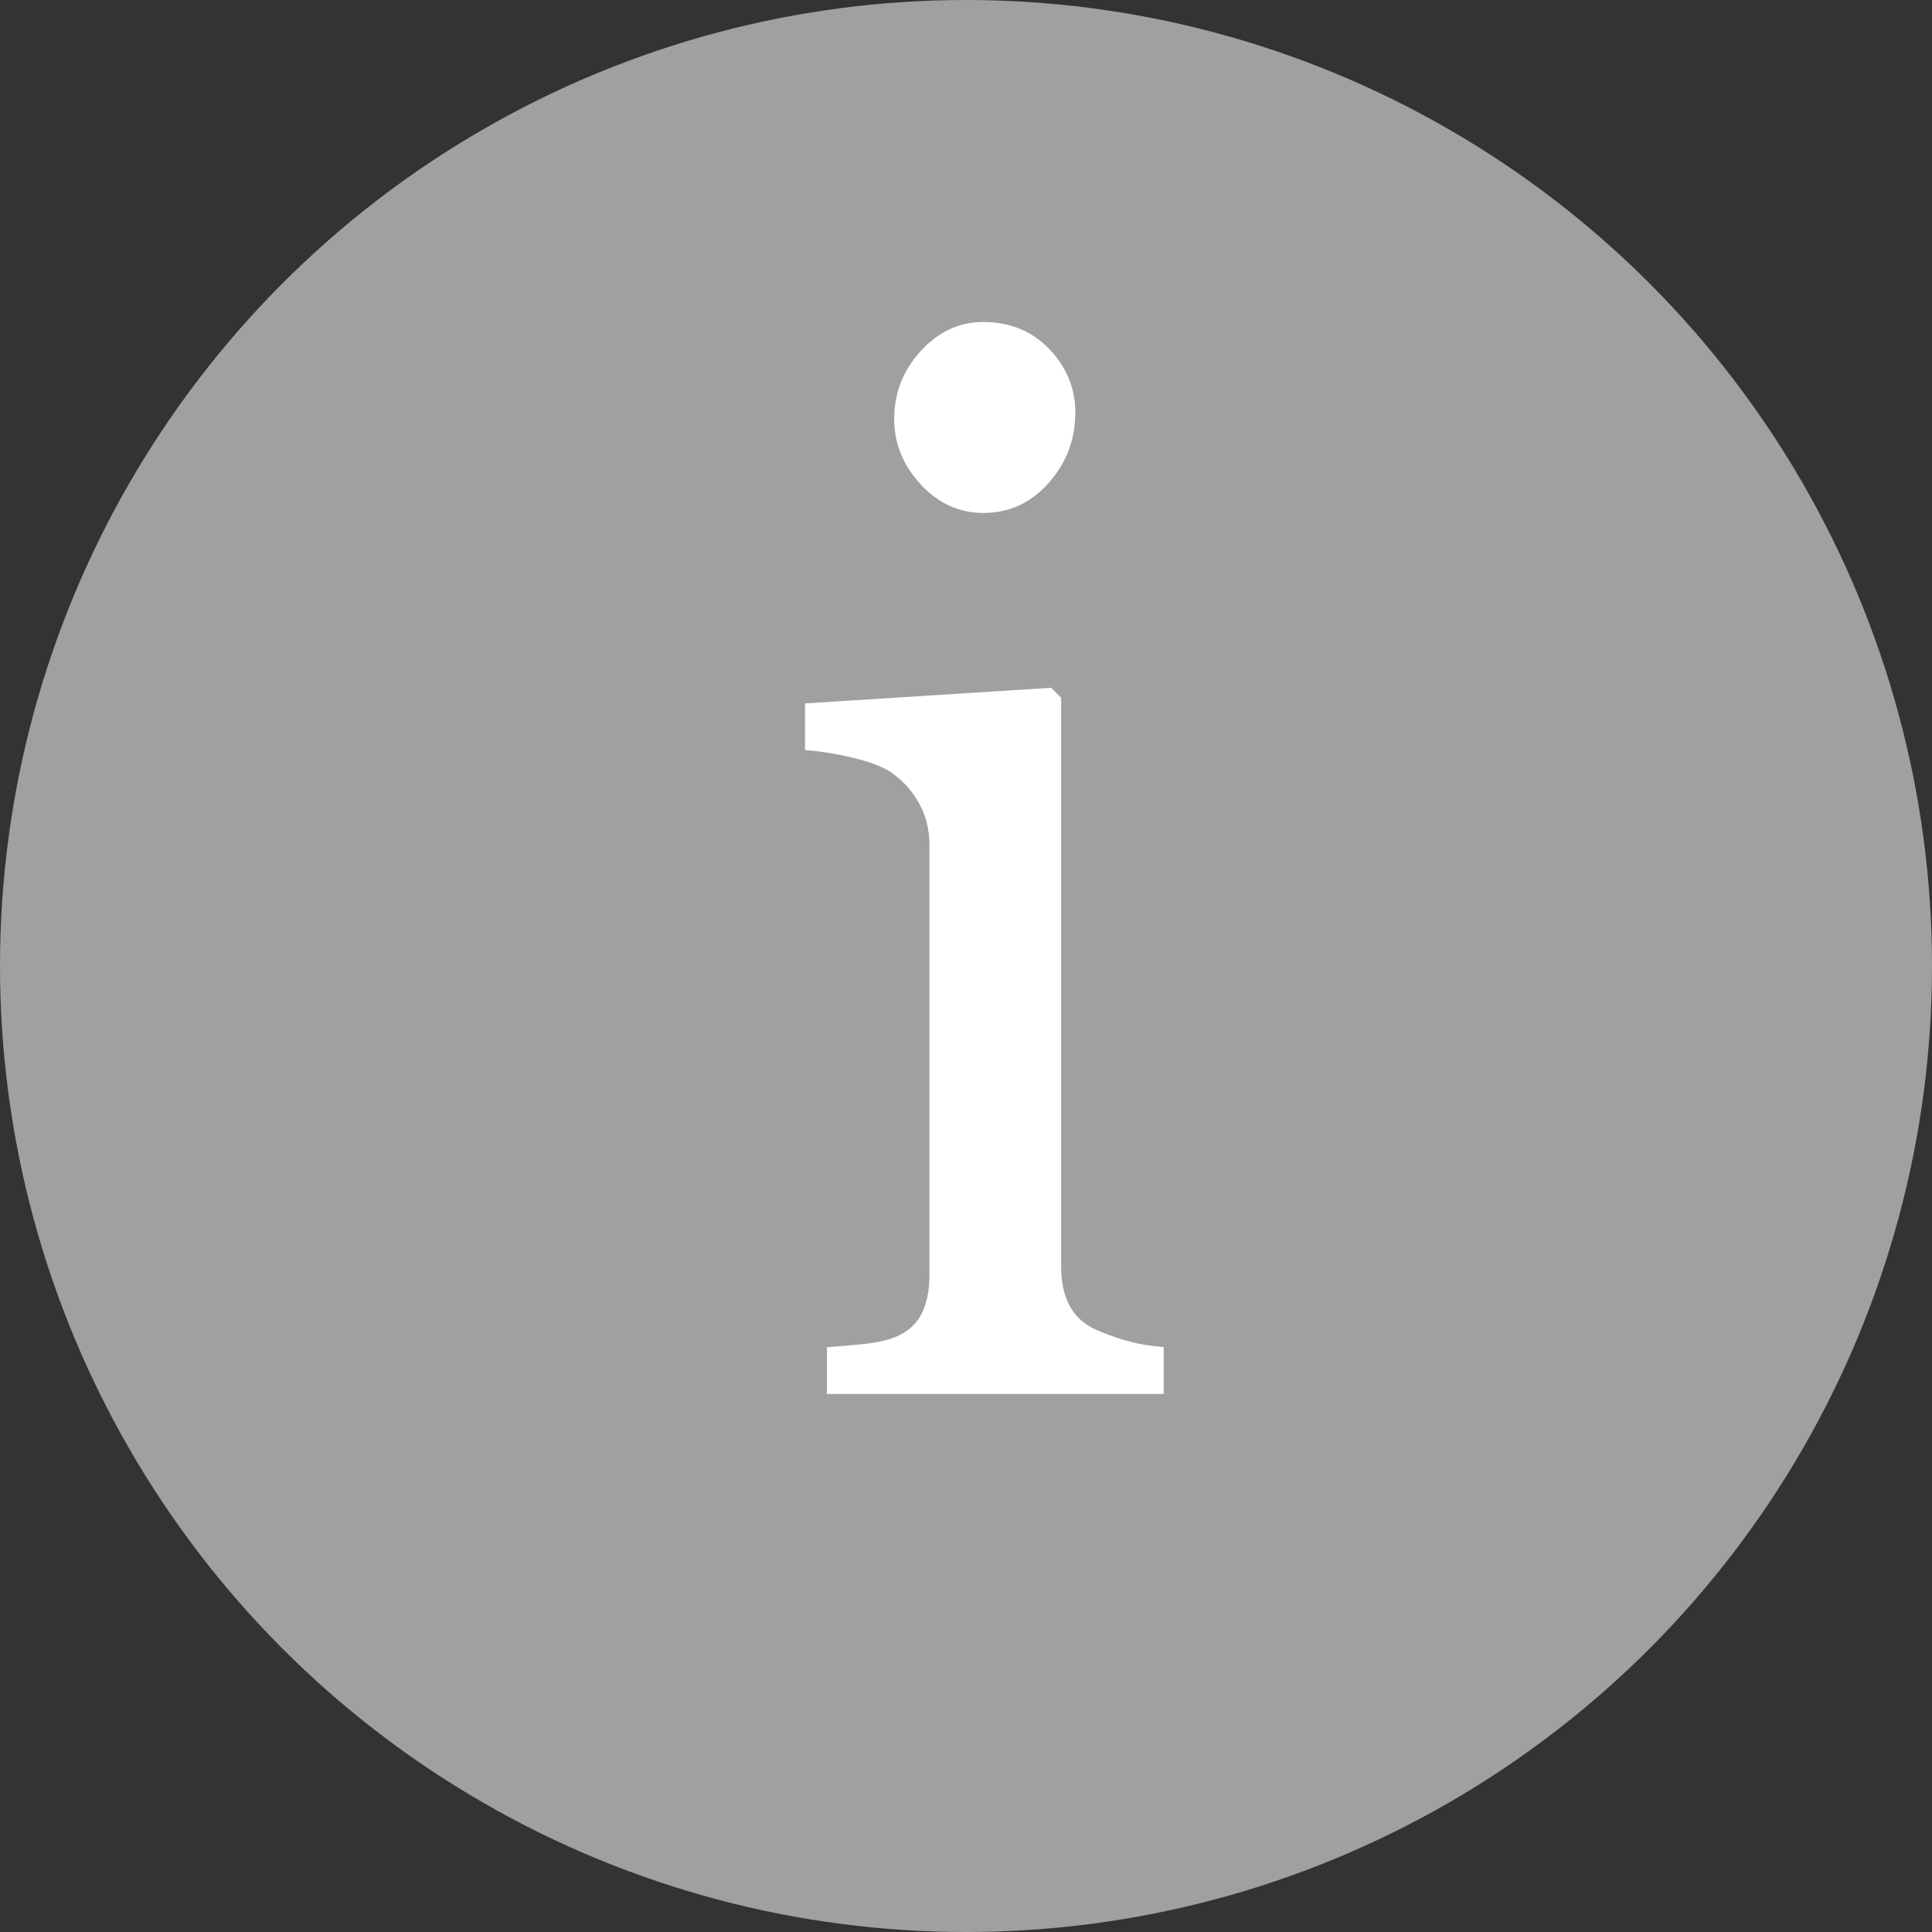 <?xml version="1.0" encoding="utf-8"?>
<!-- Generator: Adobe Illustrator 17.0.2, SVG Export Plug-In . SVG Version: 6.00 Build 0)  -->
<!DOCTYPE svg PUBLIC "-//W3C//DTD SVG 1.1//EN" "http://www.w3.org/Graphics/SVG/1.1/DTD/svg11.dtd">
<svg version="1.1" id="Layer_1" xmlns="http://www.w3.org/2000/svg" xmlns:xlink="http://www.w3.org/1999/xlink" x="0px" y="0px"
	 width="12px" height="12px" viewBox="0 0 12 12" enable-background="new 0 0 12 12" xml:space="preserve">
<rect x="0" y="0" width="12" height="12" fill="#333333" stroke="none"/>
<circle fill="#9FA0A1" cx="6" cy="6" r="6"/>
<path fill="#FFFFFF" d="M7.228,8.658H5.136v-0.29C5.204,8.362,5.273,8.356,5.345,8.35c0.071-0.006,0.134-0.018,0.187-0.035
	c0.082-0.026,0.143-0.072,0.183-0.138C5.753,8.111,5.773,8.025,5.773,7.92V5.247c0-0.094-0.021-0.179-0.064-0.257
	S5.608,4.848,5.532,4.795C5.476,4.76,5.396,4.729,5.29,4.705C5.185,4.68,5.088,4.665,5,4.659v-0.29l1.529-0.097l0.062,0.062v3.533
	c0,0.103,0.02,0.188,0.059,0.255c0.039,0.067,0.101,0.117,0.185,0.149c0.064,0.026,0.127,0.048,0.188,0.063
	c0.061,0.017,0.129,0.027,0.205,0.033V8.658z M6.679,2.562c0,0.167-0.055,0.313-0.165,0.437c-0.11,0.125-0.246,0.187-0.407,0.187
	c-0.149,0-0.279-0.059-0.389-0.178C5.609,2.89,5.554,2.754,5.554,2.602c0-0.161,0.055-0.302,0.165-0.422C5.829,2.06,5.958,2,6.107,2
	c0.167,0,0.304,0.057,0.411,0.169S6.679,2.413,6.679,2.562z"/>
</svg>
